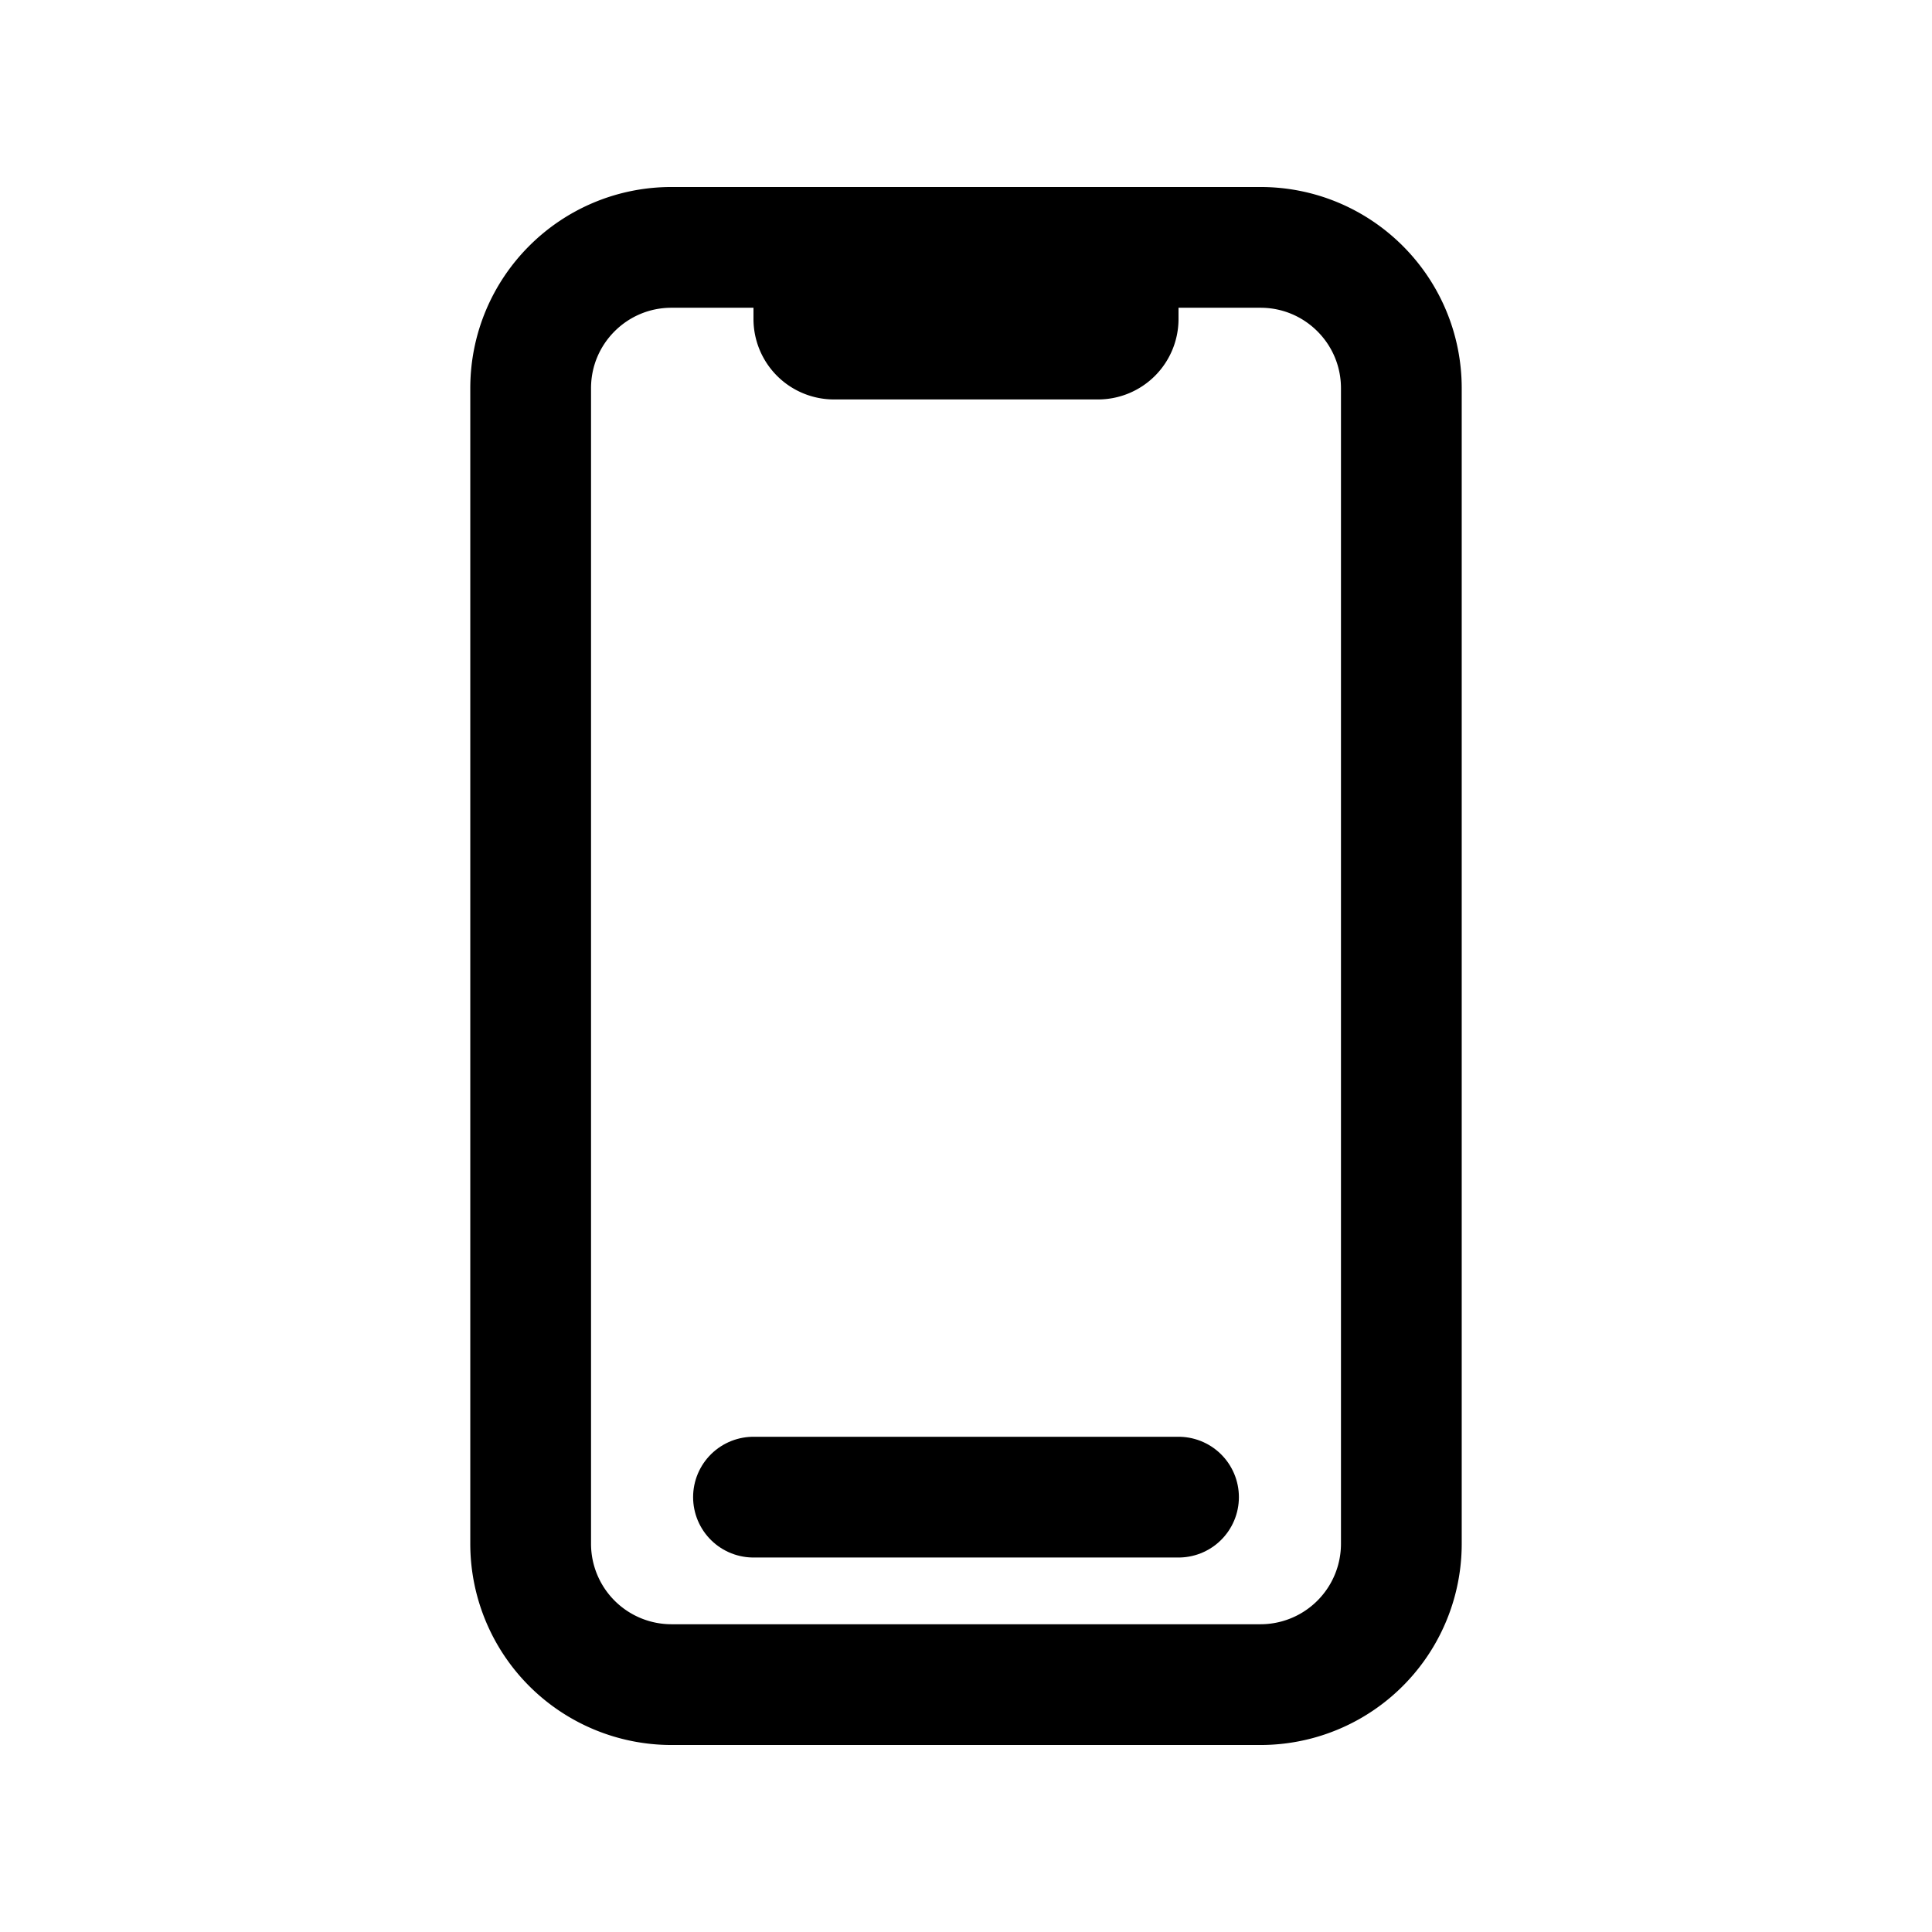 <svg xmlns="http://www.w3.org/2000/svg" width="24" height="24"><g fill="none"><path fill="currentColor" d="M9.36 3.323a1 1 0 0 1 1-1h3.28a1 1 0 0 1 1 1v.639a1 1 0 0 1-1 1h-3.28a1 1 0 0 1-1-1v-.64Z"/><path stroke="currentColor" stroke-width="1.5" d="M8.342 3.073h7.316c.967 0 1.75.783 1.75 1.75v14.354a1.75 1.75 0 0 1-1.75 1.75H8.342a1.75 1.75 0 0 1-1.75-1.75V4.823c0-.967.783-1.75 1.75-1.75Z"/><path stroke="currentColor" stroke-linecap="round" stroke-width="1.5" d="M9.36 18.598h5.28"/></g></svg>